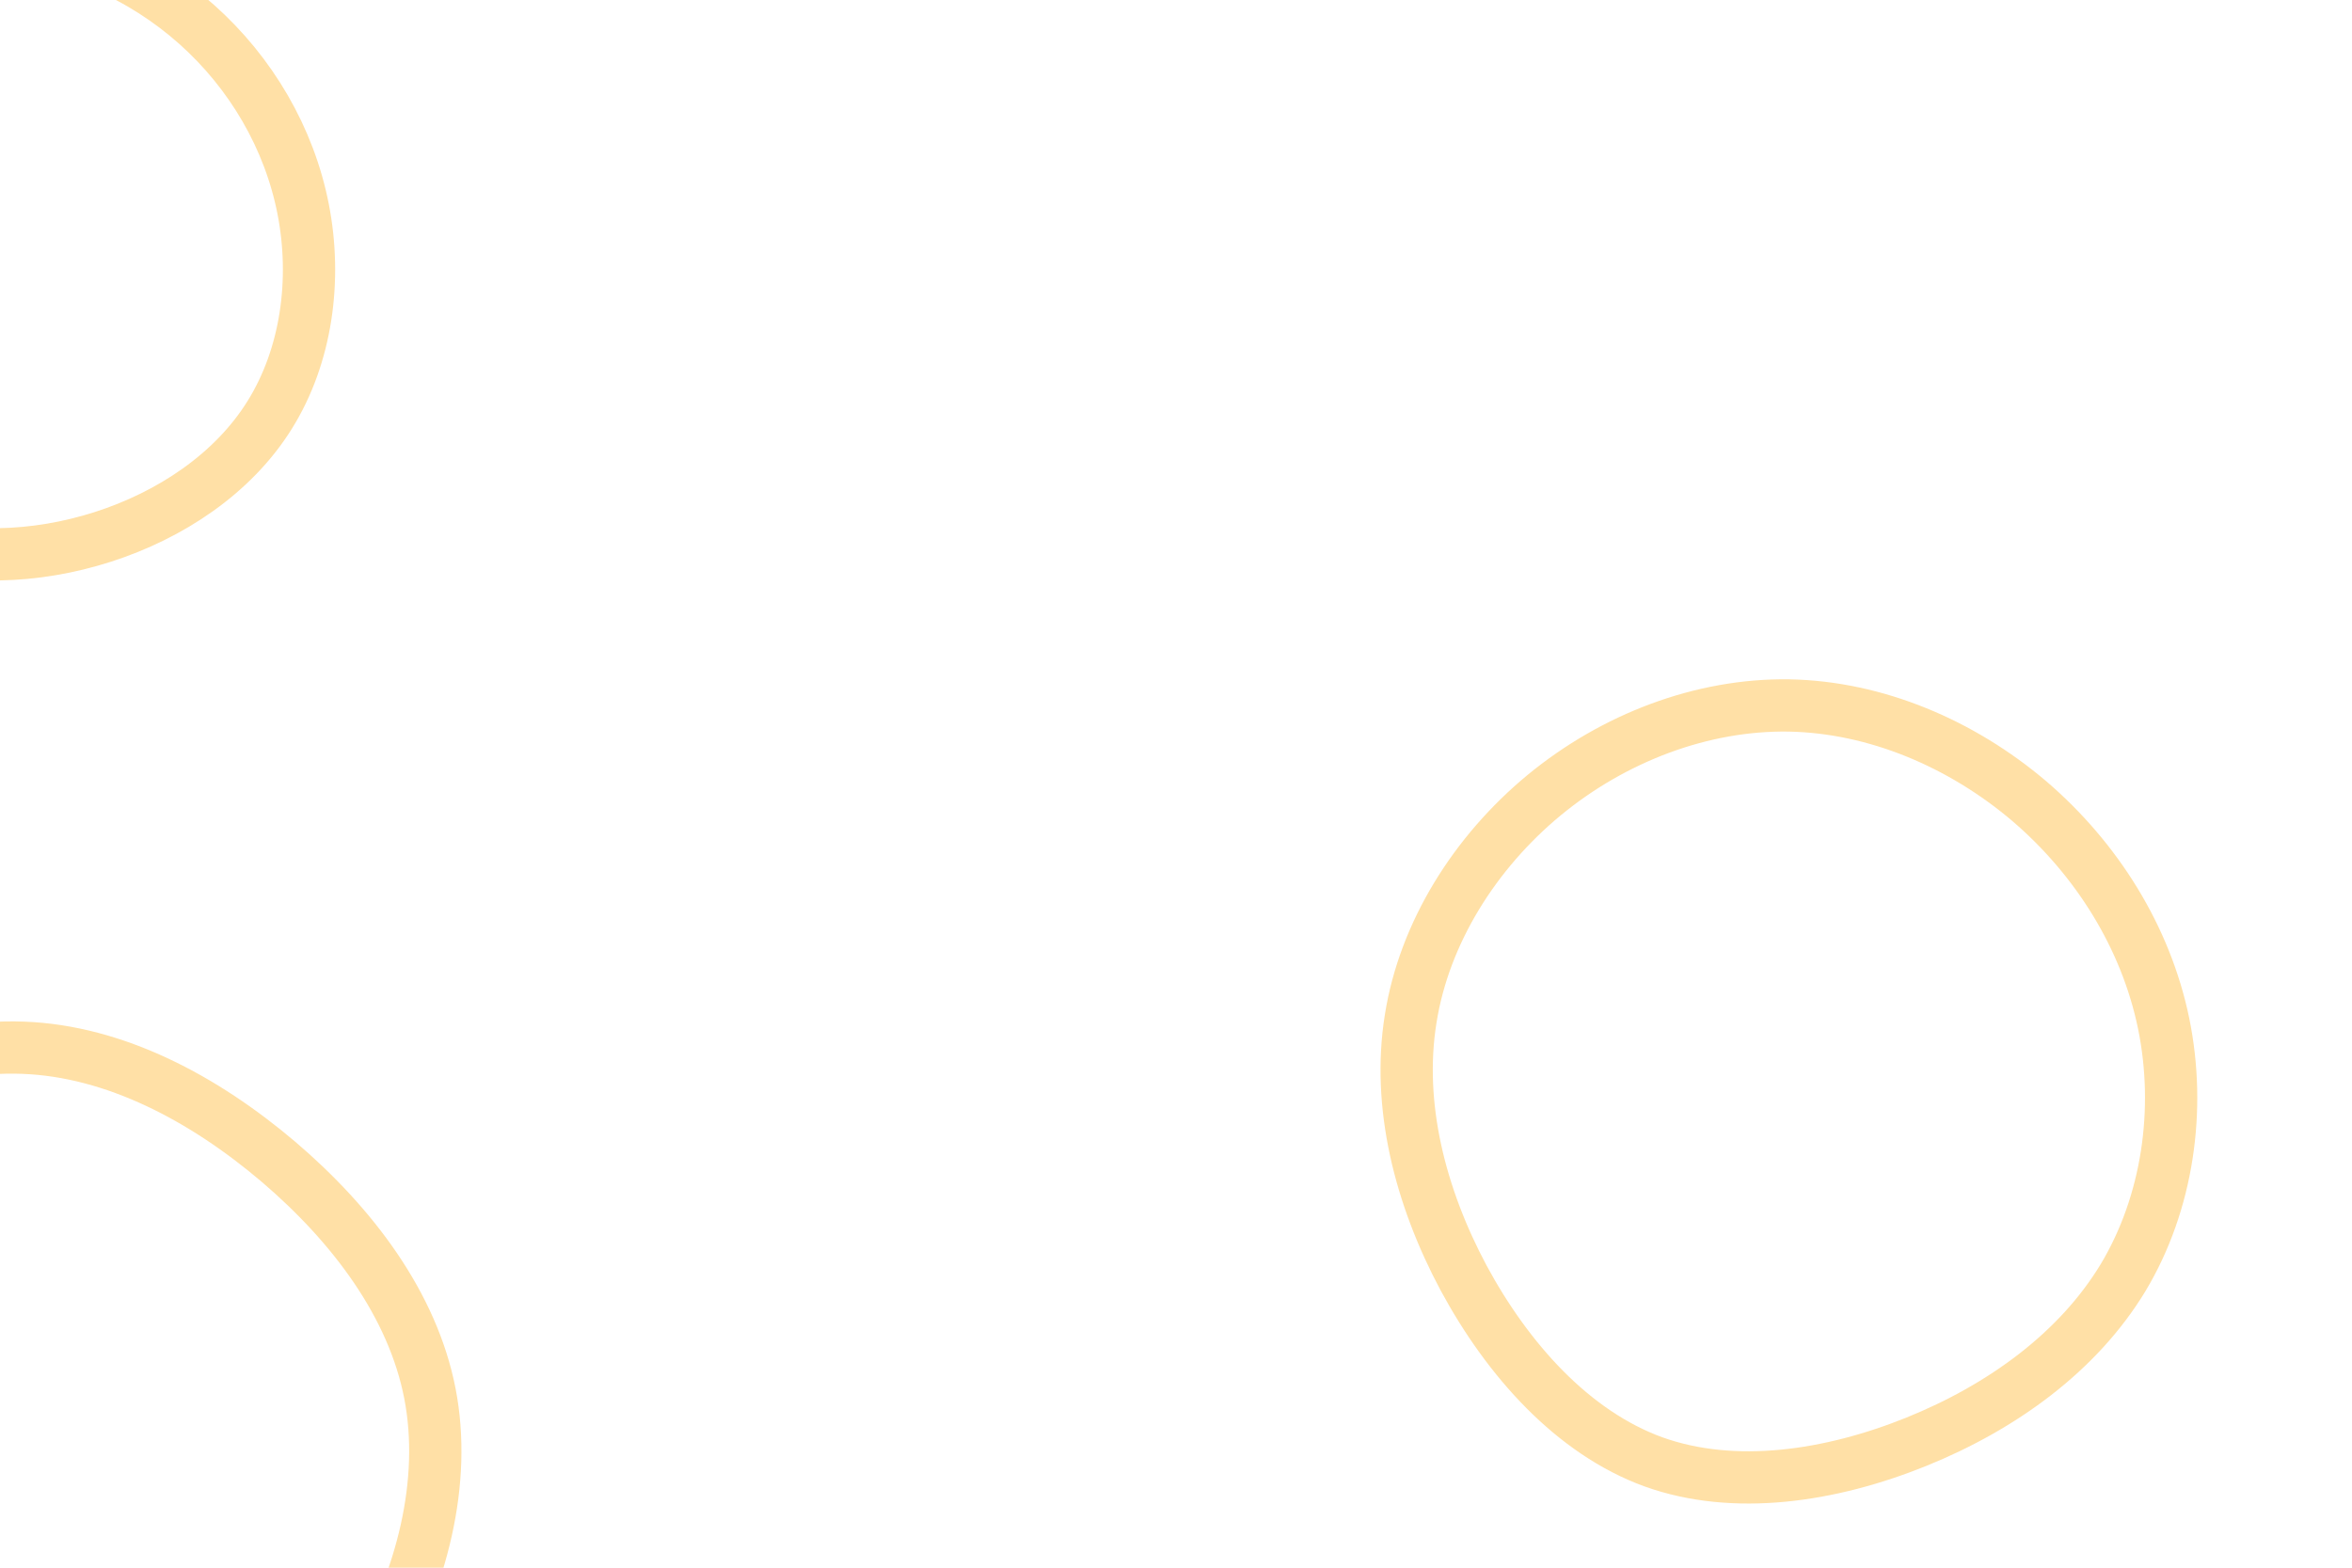 <svg id="visual" viewBox="0 0 900 600" width="900" height="600" xmlns="http://www.w3.org/2000/svg" xmlns:xlink="http://www.w3.org/1999/xlink" version="1.1">
   <g>
      <g transform="translate(10 560)">
         <path d="M96.5 -115.4C125 -91.1 147.9 -60.6 154.5 -26.7C161.1 7.2 151.4 44.5 132.9 76.9C114.4 109.4 87.2 137 54.5 148.3C21.8 159.5 -16.3 154.4 -50.9 141.2C-85.5 128 -116.6 106.6 -135.1 76.9C-153.6 47.2 -159.4 9 -152.9 -26.8C-146.4 -62.6 -127.6 -96.2 -100.1 -120.6C-72.5 -145 -36.3 -160.4 -1.1 -159C34 -157.7 68 -139.6 96.5 -115.4Z" stroke="#ffe0a65e" fill="none" stroke-width="20"></path>
      </g>
      <g transform="translate(0 100)">
         <path d="M75.2 -90.7C96.1 -72.1 110.7 -47.1 116 -20C121.3 7.1 117.3 36.2 103.2 58.8C89.2 81.3 65.2 97.2 39.3 105.5C13.4 113.8 -14.3 114.6 -39.8 106.5C-65.4 98.5 -88.7 81.6 -102.7 58.7C-116.7 35.8 -121.3 6.8 -116.6 -20.6C-111.8 -48 -97.6 -73.7 -76.6 -92.3C-55.6 -110.9 -27.8 -122.4 -0.3 -122C27.1 -121.6 54.3 -109.3 75.2 -90.7Z" stroke="#ffe0a65e" fill="none" stroke-width="20"></path>
      </g>
      <g transform="translate(685 416)">
         <path d="M91.5 -109.4C117.3 -87.3 136.1 -57.3 142.9 -24.4C149.7 8.6 144.5 44.5 127.4 73C110.2 101.4 81.2 122.5 48.3 135.8C15.4 149.1 -21.4 154.6 -52.3 143.5C-83.1 132.3 -108 104.5 -124.9 73.2C-141.7 41.8 -150.5 6.8 -145.2 -26.1C-140 -59 -120.6 -89.8 -94.1 -111.7C-67.5 -133.6 -33.8 -146.5 -0.5 -146C32.8 -145.4 65.6 -131.4 91.5 -109.4Z" stroke="#ffe0a65e" fill="none" stroke-width="20"></path>
      </g>
   </g>
</svg>
<!-- #e3e5ff -->